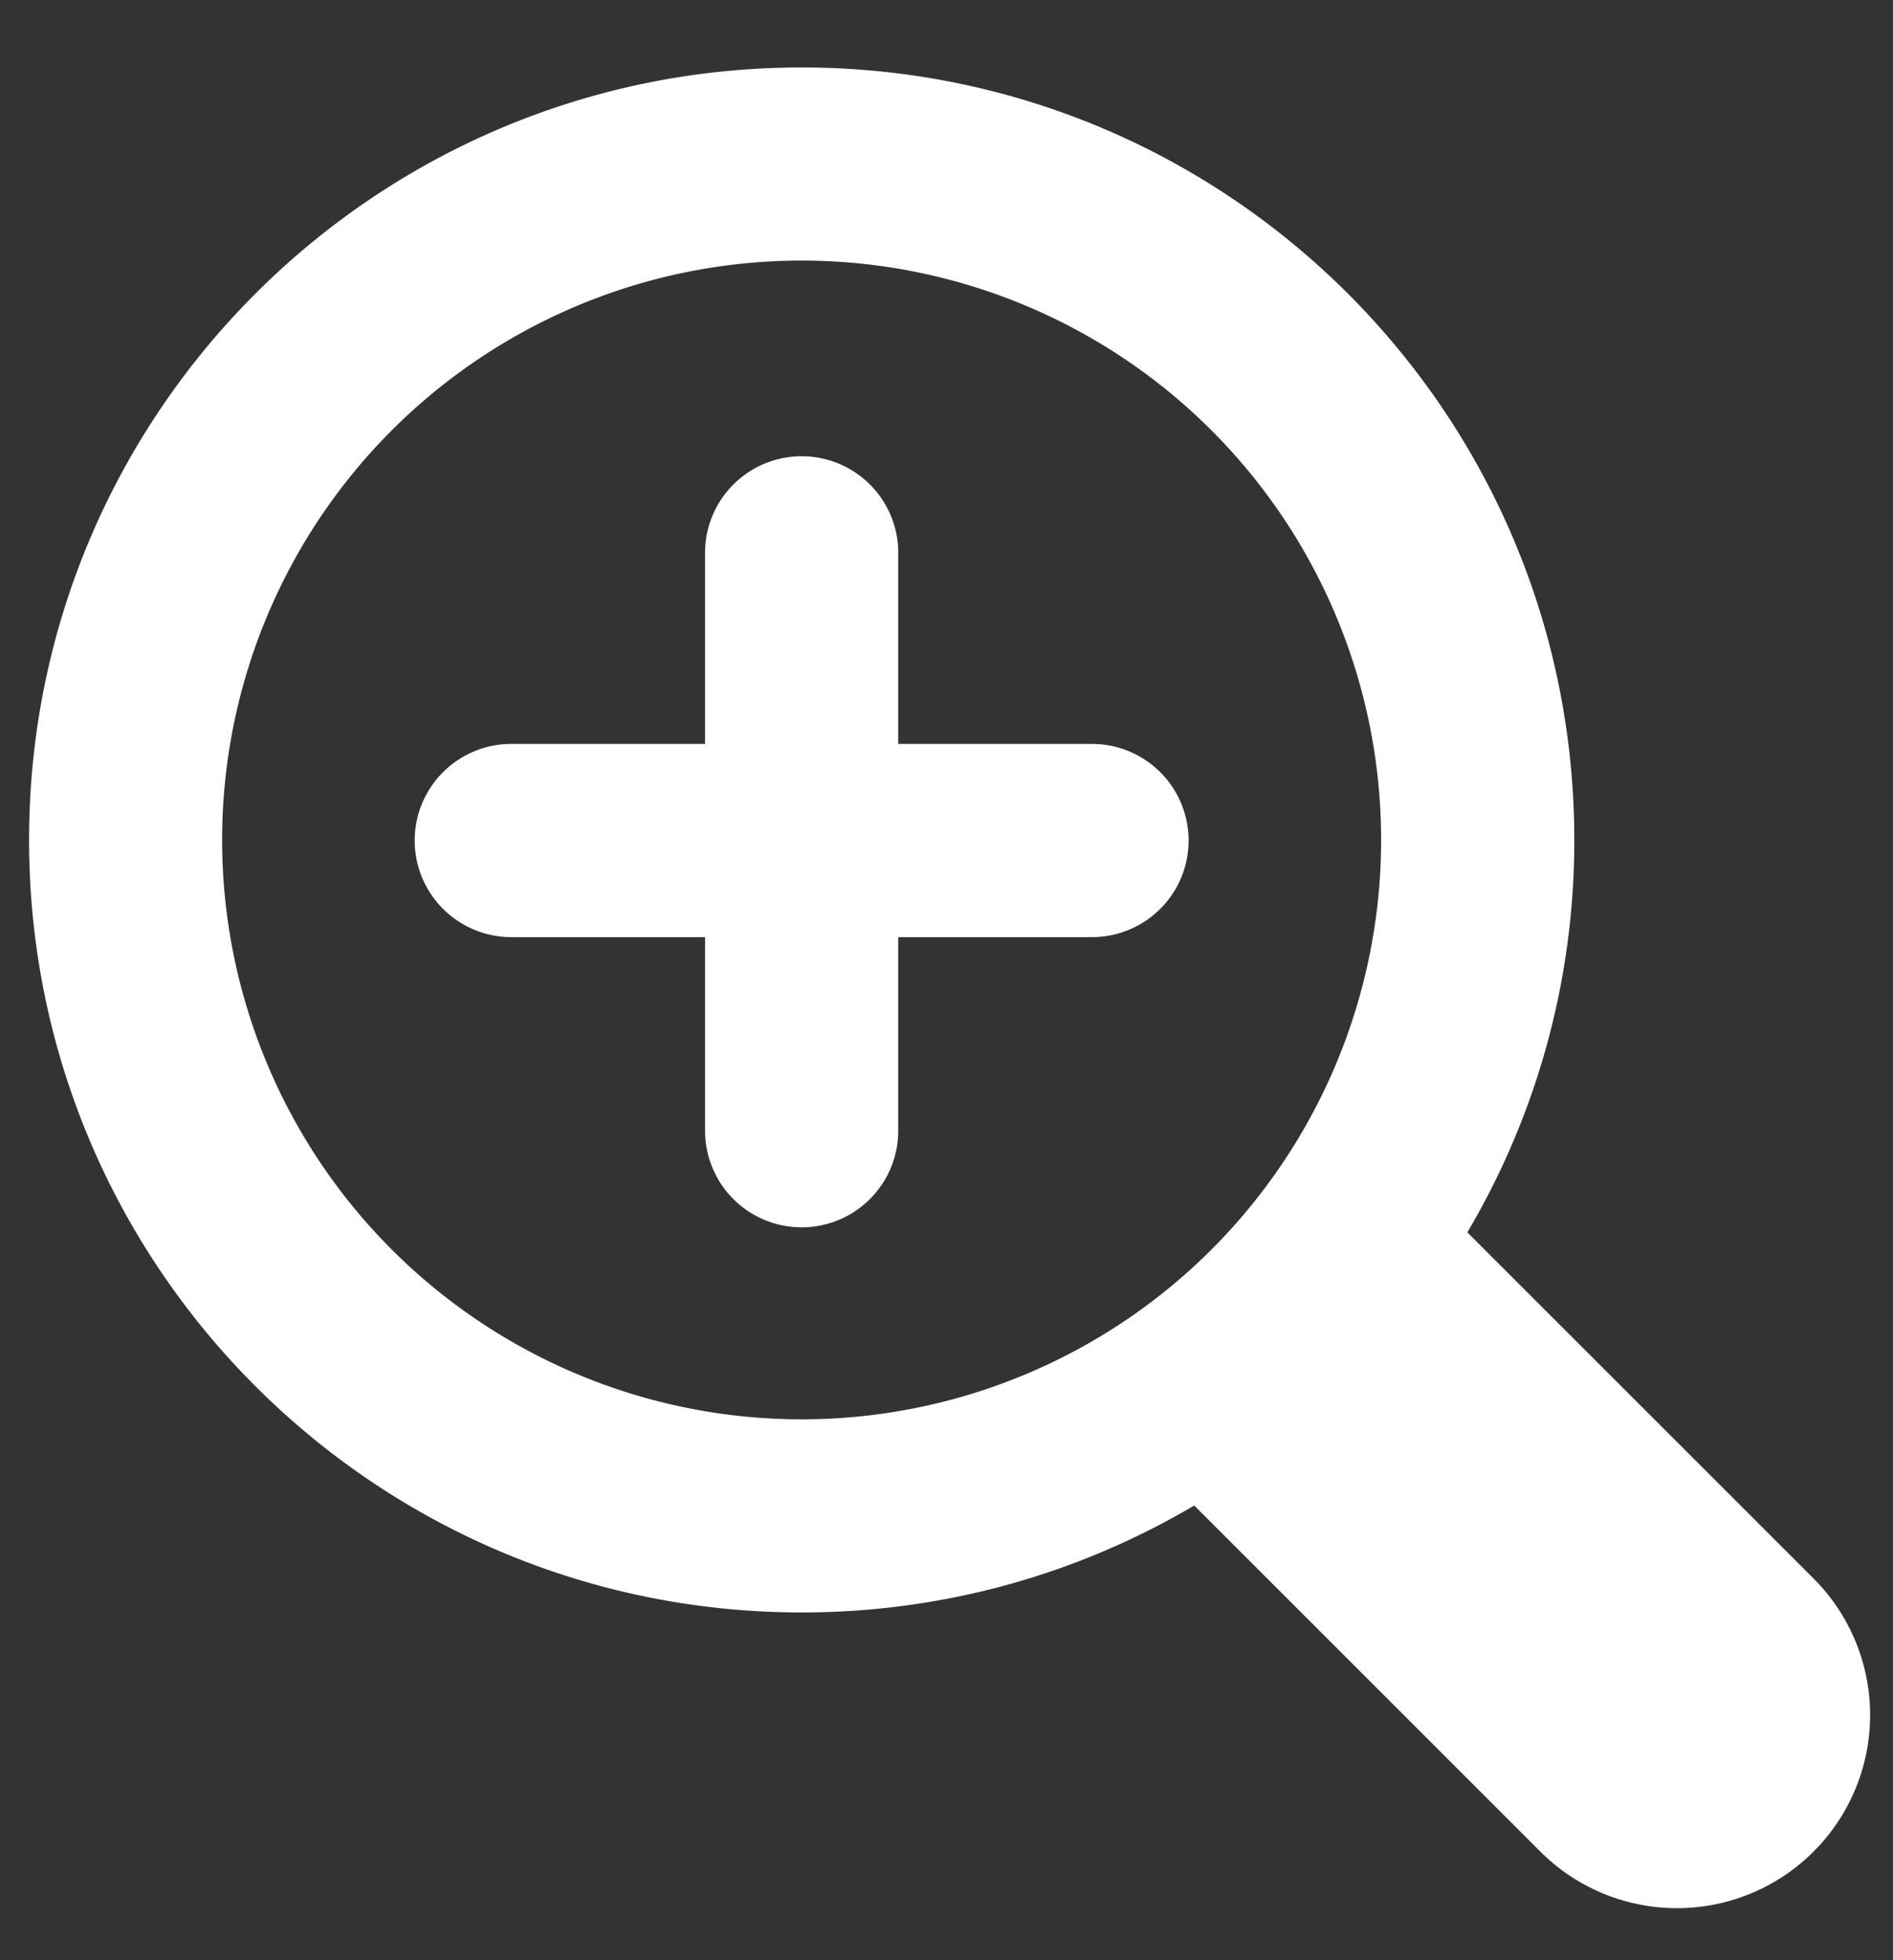 <svg xmlns="http://www.w3.org/2000/svg" viewBox="0 0 28 29" fill="none">
    <rect x="0" y="0" width="28" height="29" fill="#333333" stroke="none"/>
    <script xmlns=""/>
    <path fill-rule="evenodd" clip-rule="evenodd" d="M11.857 20.998a8.571 8.571 0 100-17.143 8.571 8.571 0 000 17.143zm9.847-2.766a11.375 11.375 0 001.582-5.805C23.286 6.115 18.17.998 11.857.998 5.546.998.43 6.115.43 12.427c0 6.311 5.117 11.428 11.428 11.428 2.12 0 4.105-.577 5.806-1.582l5.12 5.12a2.857 2.857 0 004.041-4.04l-5.12-5.12zM13.286 8.141a1.429 1.429 0 00-2.857 0v2.865H7.563a1.429 1.429 0 000 2.858h2.866v2.865a1.428 1.428 0 102.857 0v-2.865h2.866a1.429 1.429 0 100-2.858h-2.866V8.141z" fill="#fff"/>
    <script xmlns=""/>
</svg>